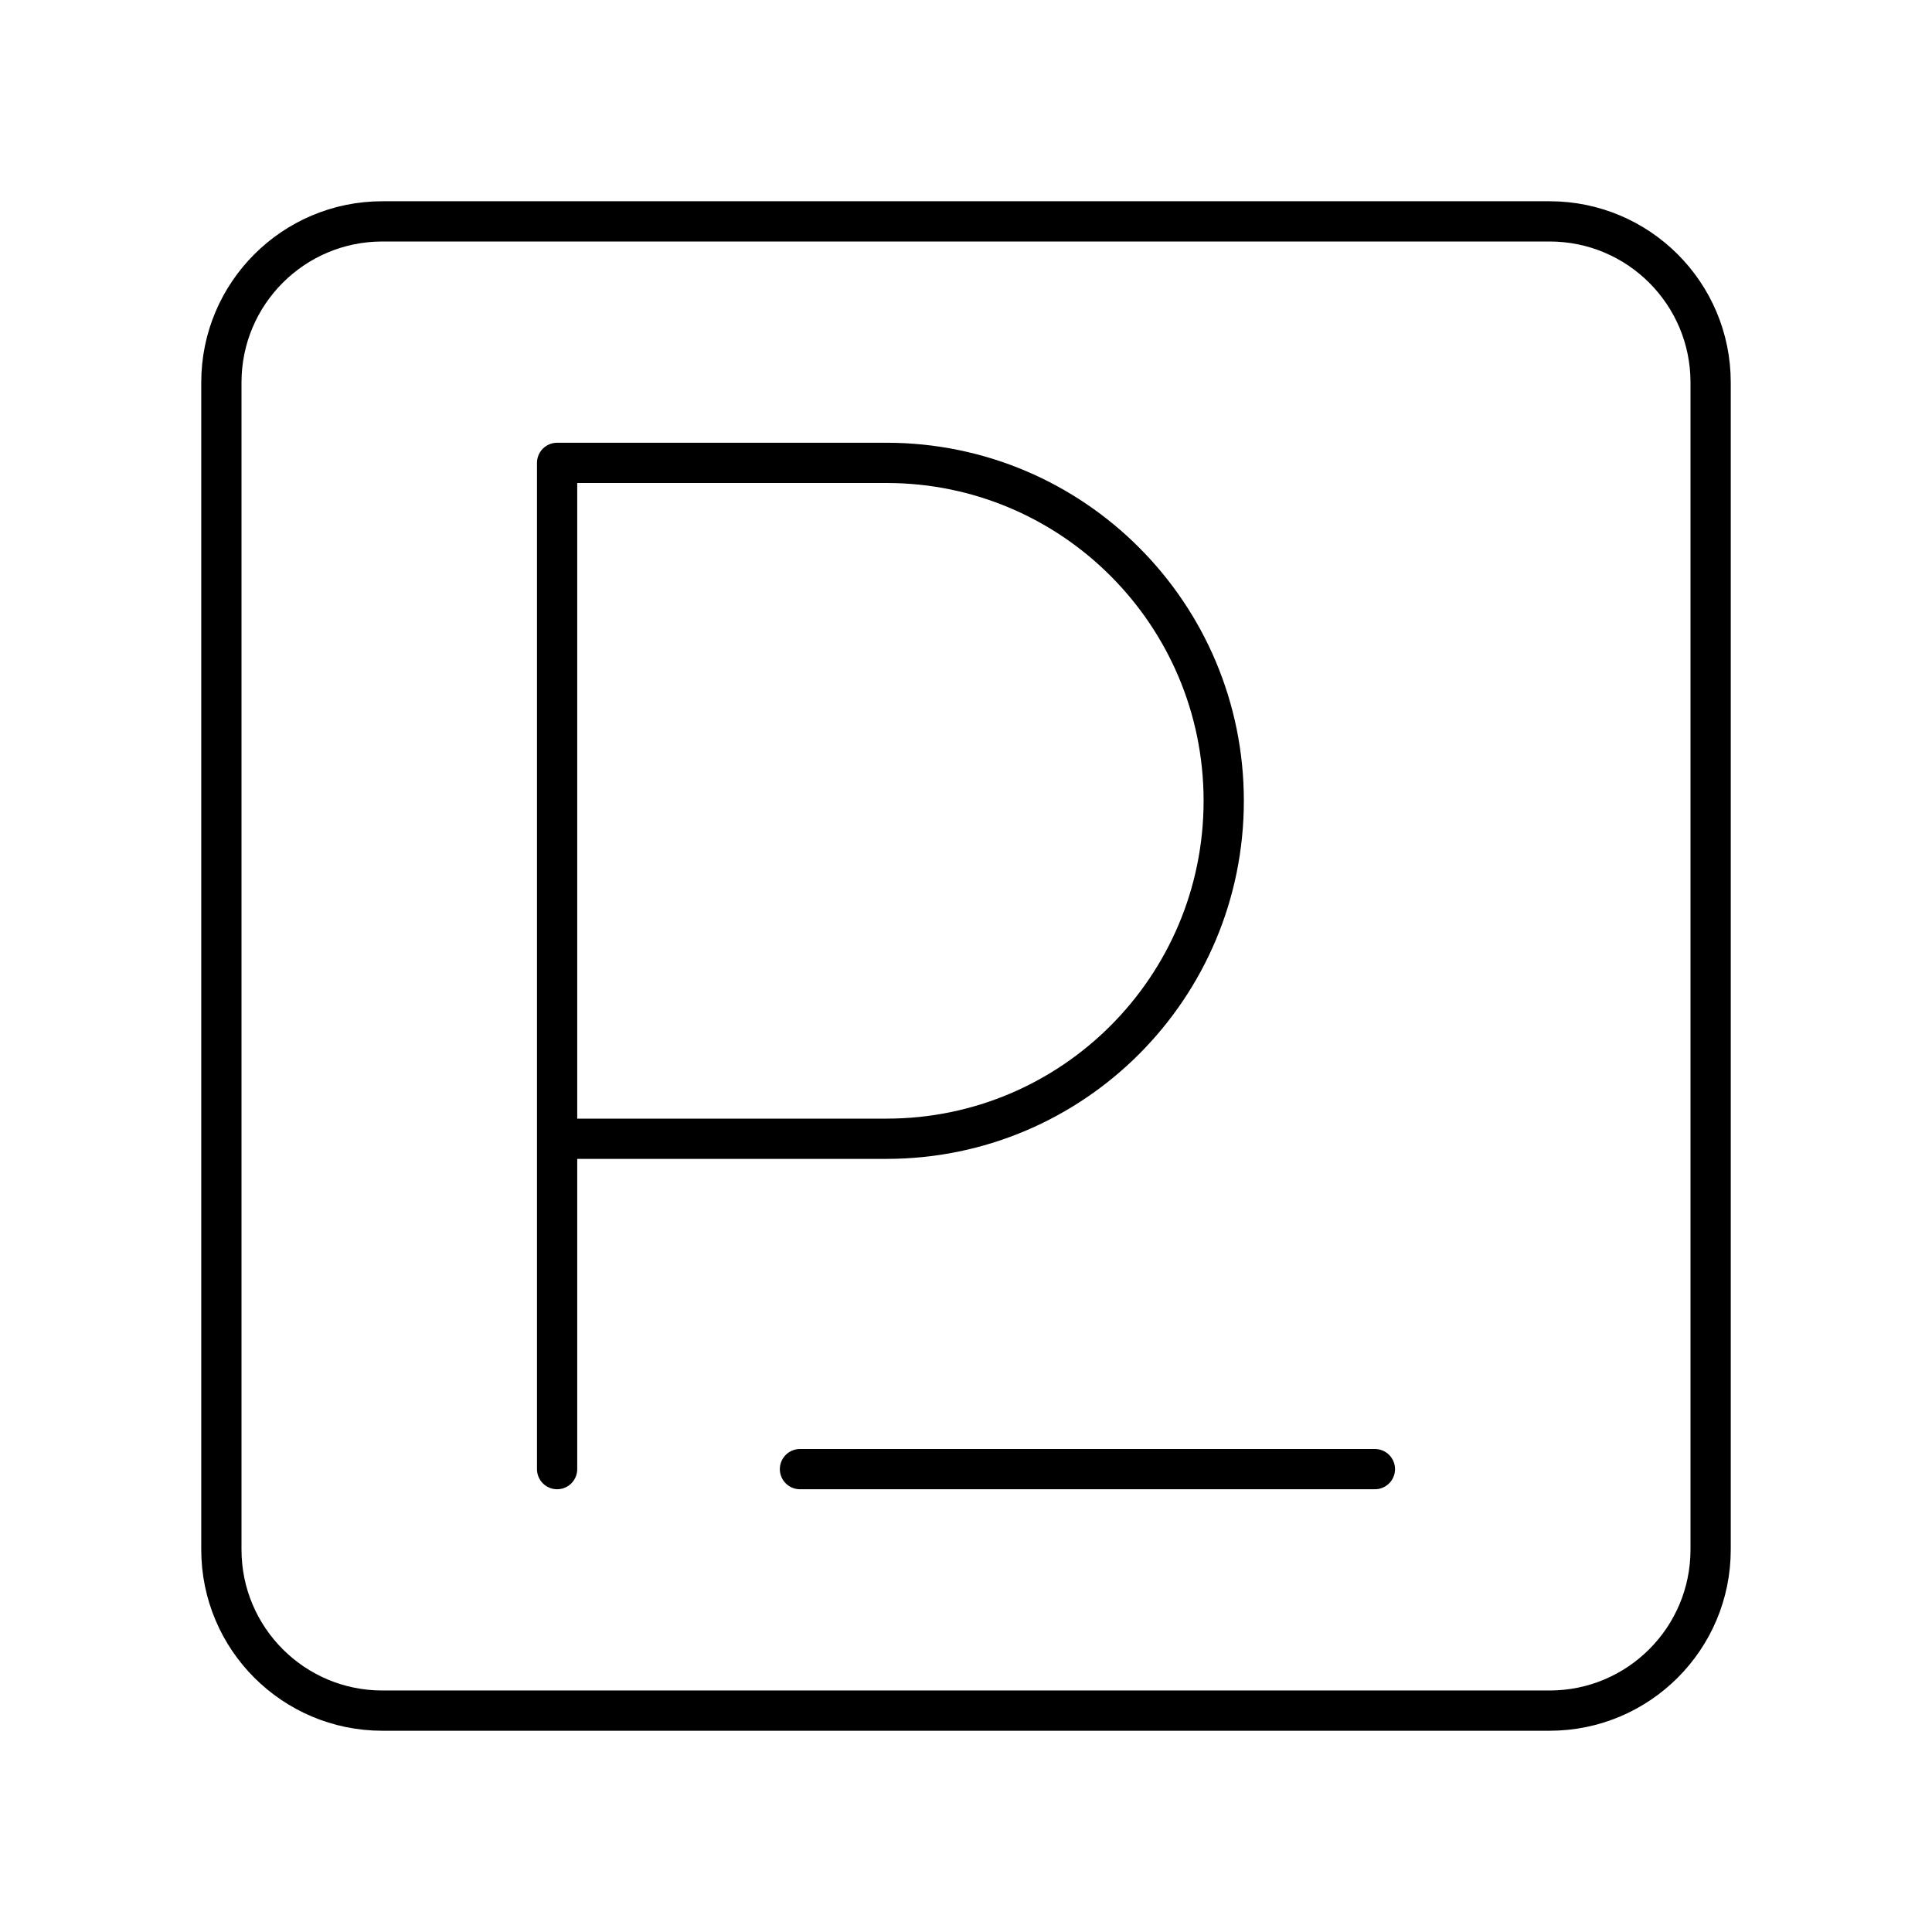 <?xml version="1.0" encoding="UTF-8"?><svg id="a" xmlns="http://www.w3.org/2000/svg" viewBox="0 0 48 48"><defs><style>.c{fill:none;stroke:#000;stroke-linecap:round;stroke-linejoin:round;}</style></defs><path id="b" class="c" d="M38.5,5.5H9.5c-2.209,0-4,1.791-4,4v29c0,2.209,1.791,4,4,4h29c2.209,0,4-1.791,4-4V9.5c0-2.209-1.791-4-4-4Z"/><path class="c" d="M13.841,36.5V11.5h8.184c4.627,0,8.378,3.759,8.378,8.396s-3.751,8.396-8.378,8.396h-8.184"/><line class="c" x1="19.875" y1="36.5" x2="34.159" y2="36.5"/></svg>
